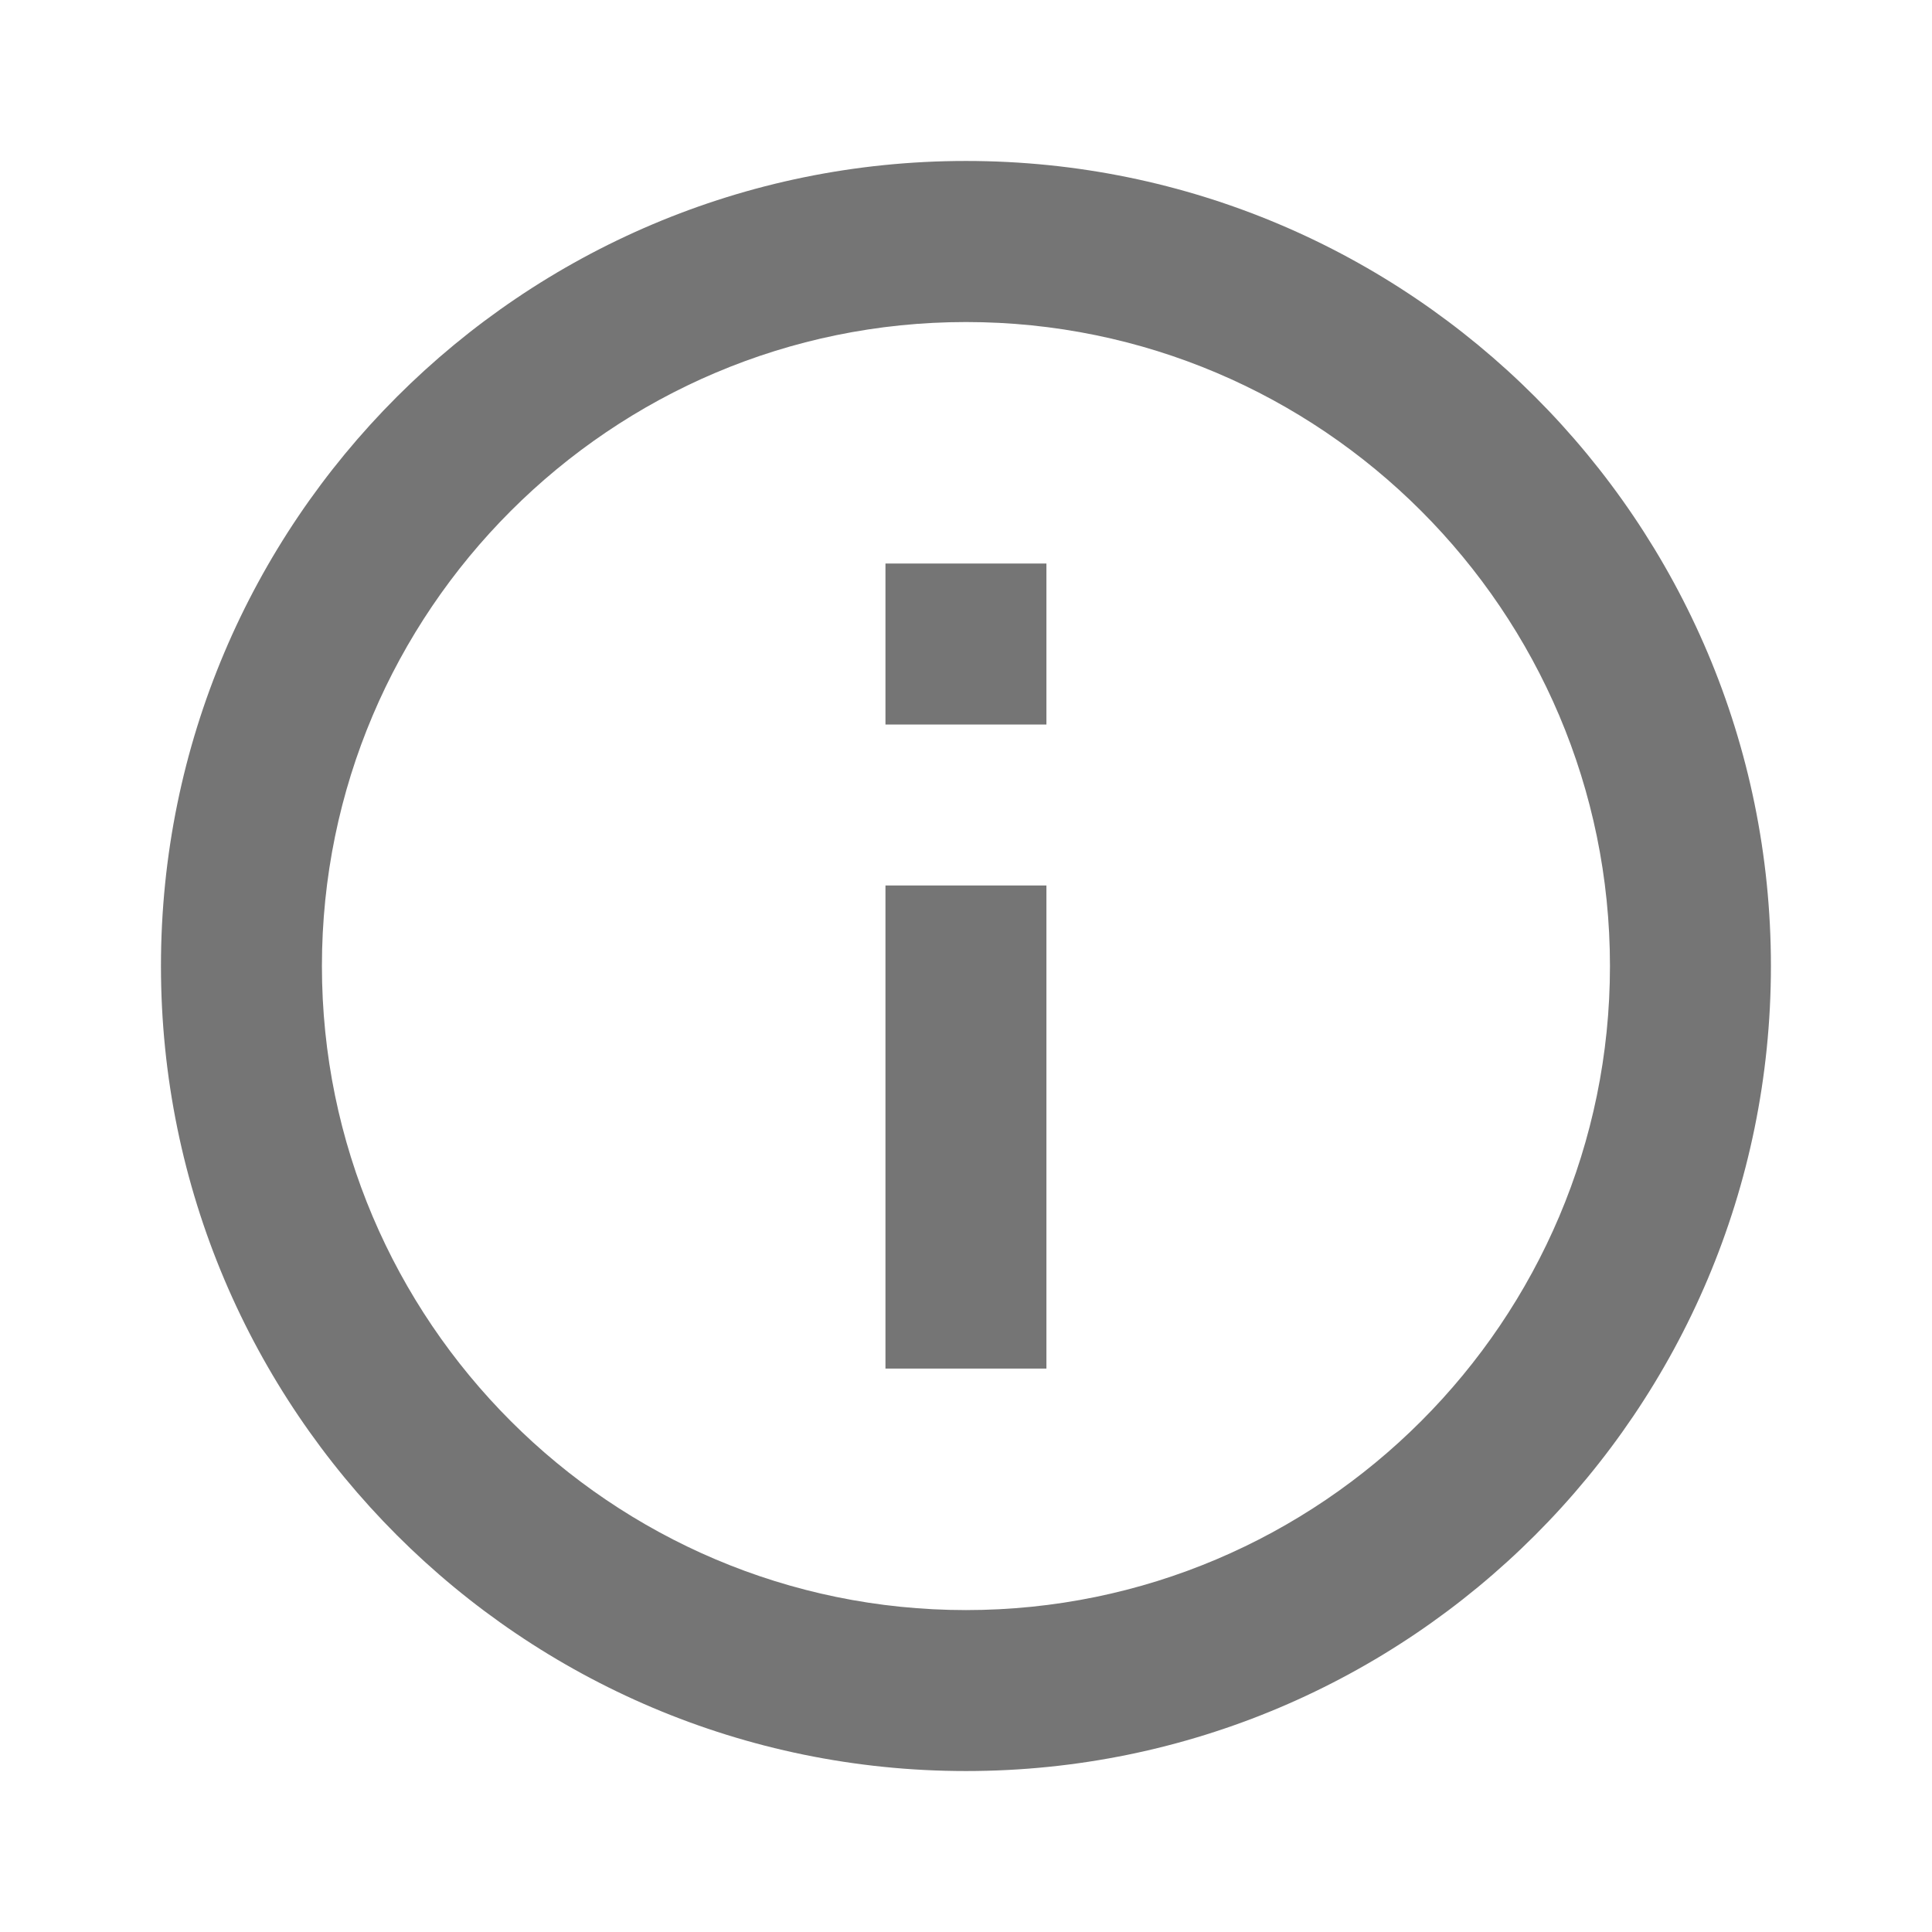 <svg width="16" height="16" viewBox="0 0 16 16" fill="none" xmlns="http://www.w3.org/2000/svg">
<path fill-rule="evenodd" clip-rule="evenodd" d="M8 1.333C4.32 1.333 1.333 4.32 1.333 8C1.333 11.68 4.32 14.667 8 14.667C11.68 14.667 14.666 11.68 14.666 8C14.666 4.32 11.68 1.333 8 1.333ZM7.333 4.667V6H8.666V4.667H7.333ZM7.333 7.333V11.334H8.666V7.333H7.333ZM2.666 8C2.666 10.94 5.06 13.334 8 13.334C10.94 13.334 13.333 10.94 13.333 8C13.333 5.06 10.94 2.667 8 2.667C5.06 2.667 2.666 5.06 2.666 8Z" fill="black" fill-opacity="0.54"/>
</svg>
